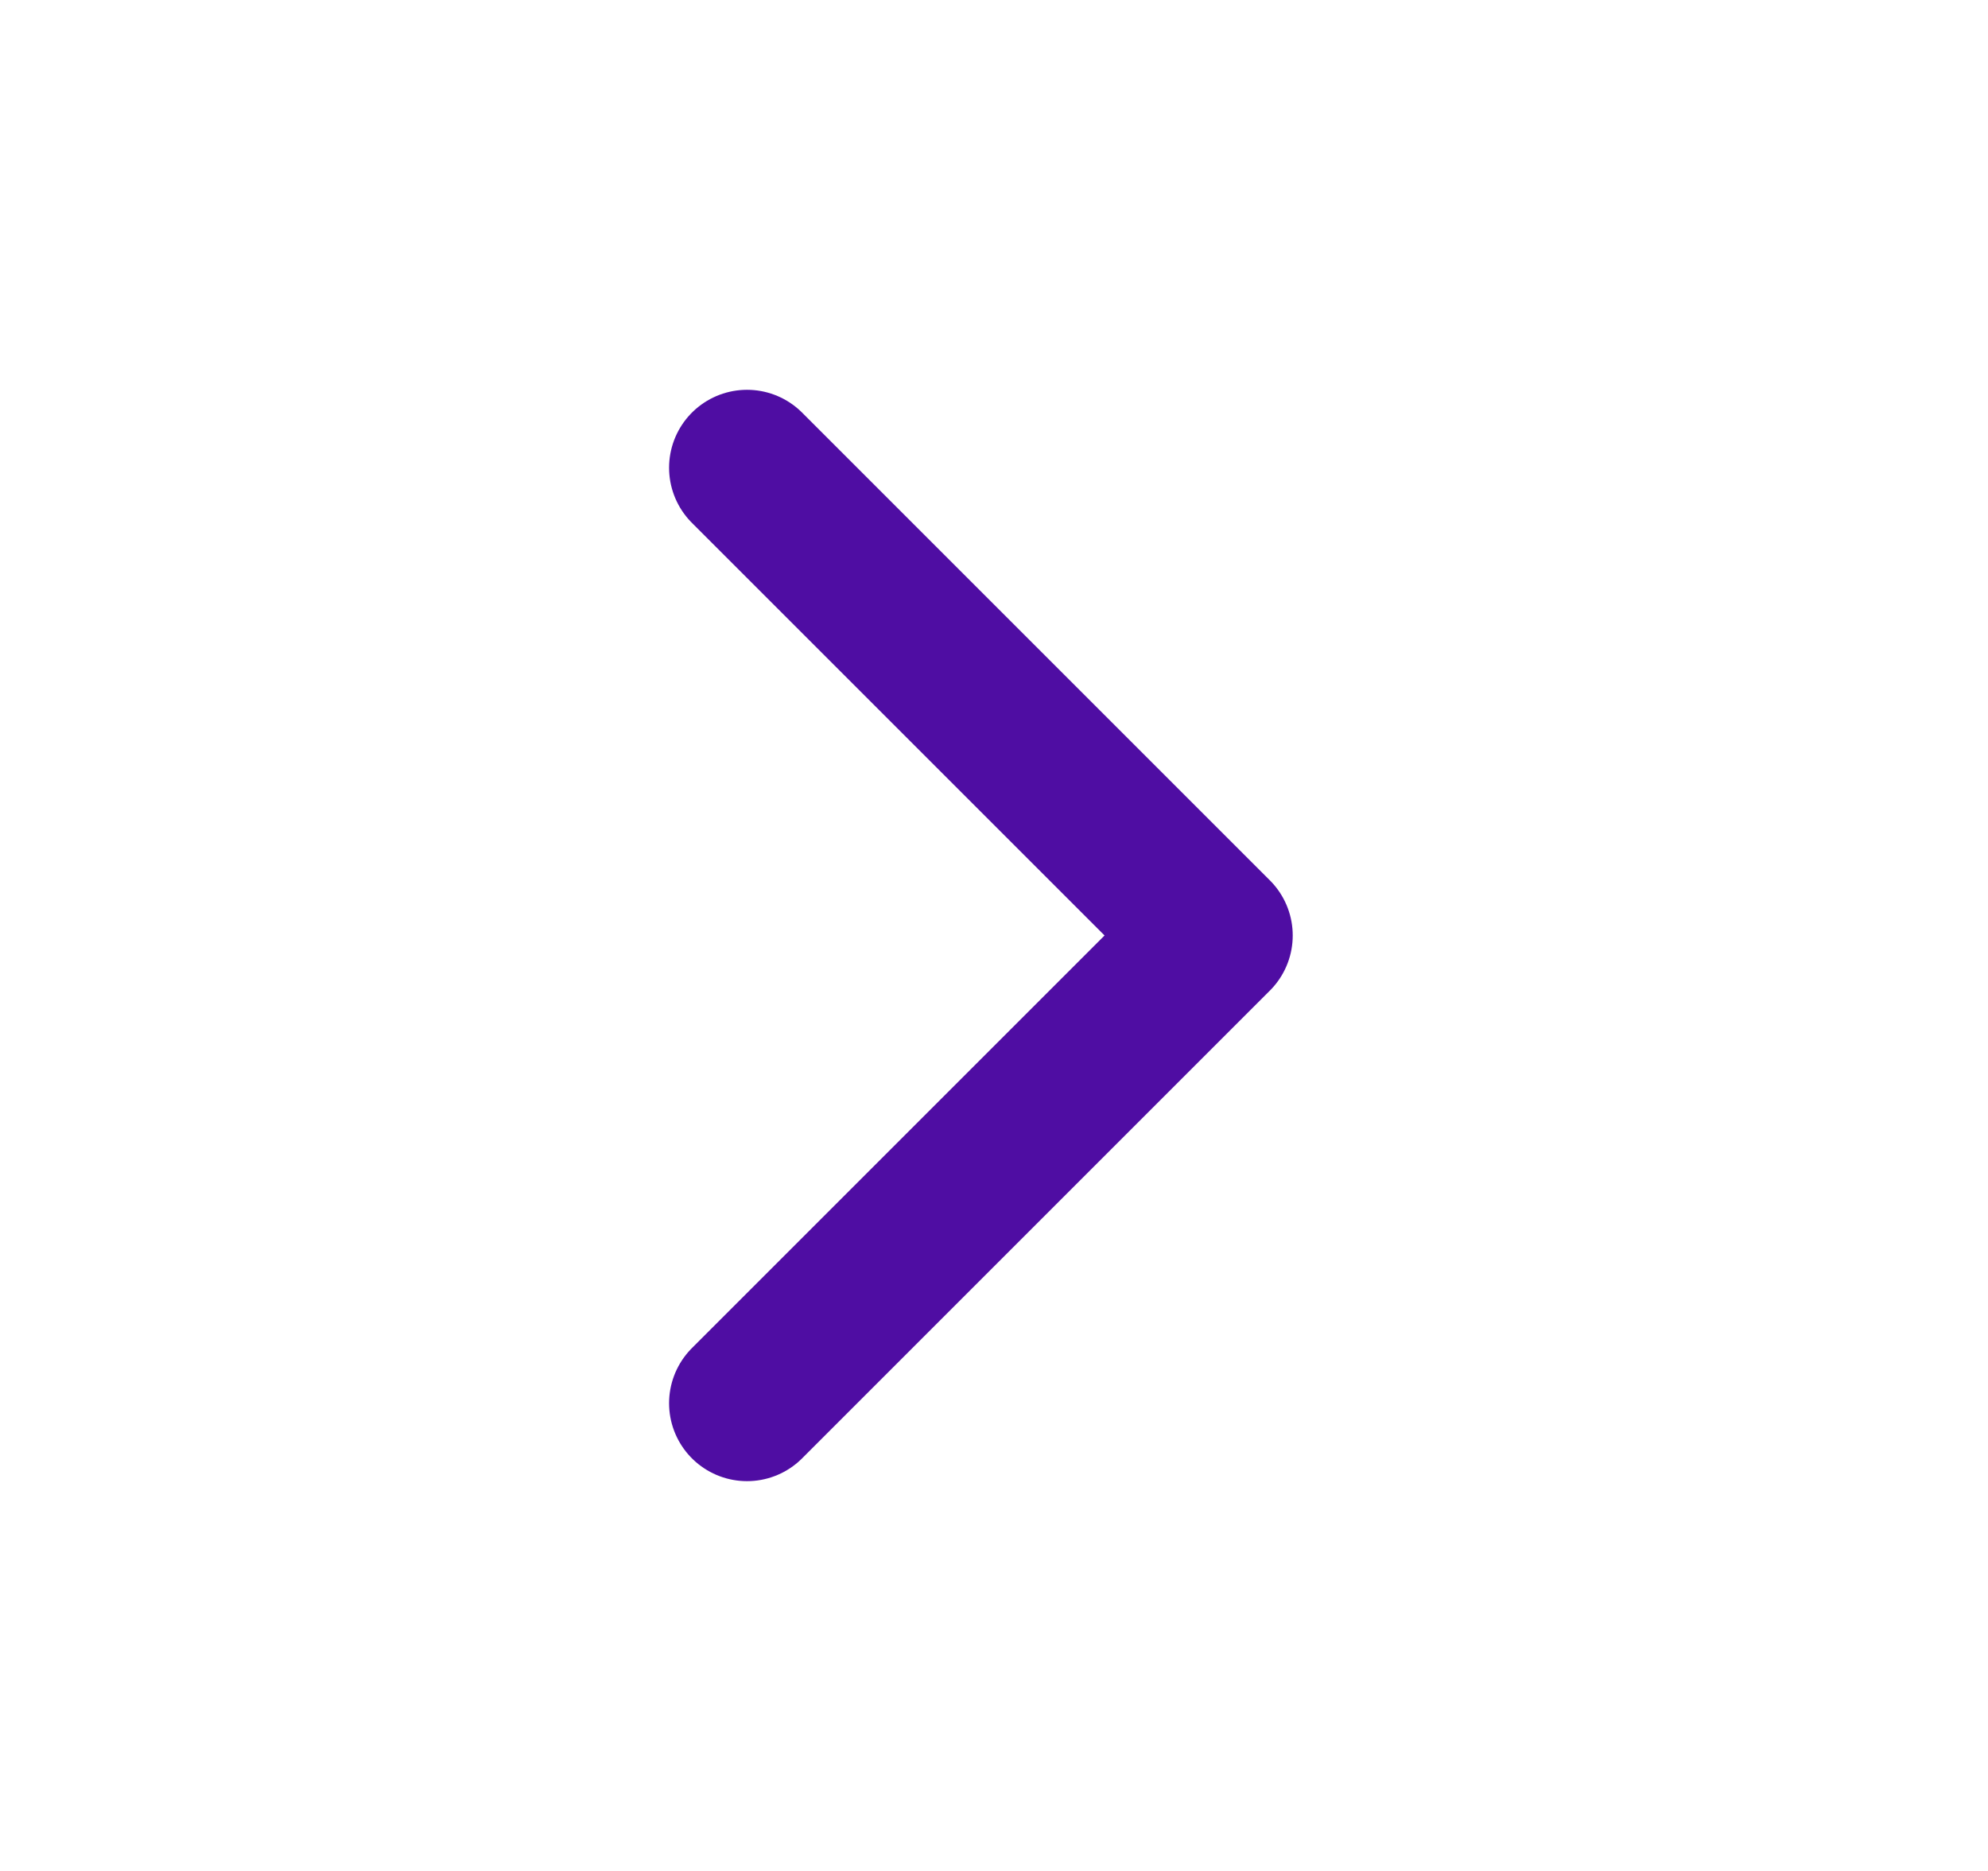 <svg width="17" height="16" viewBox="0 0 17 16" fill="none" xmlns="http://www.w3.org/2000/svg">
<path d="M6.388 4L10.388 8L6.388 12" stroke="#4F0DA3" stroke-width="1.333" stroke-linecap="round" stroke-linejoin="round"/>
</svg>
